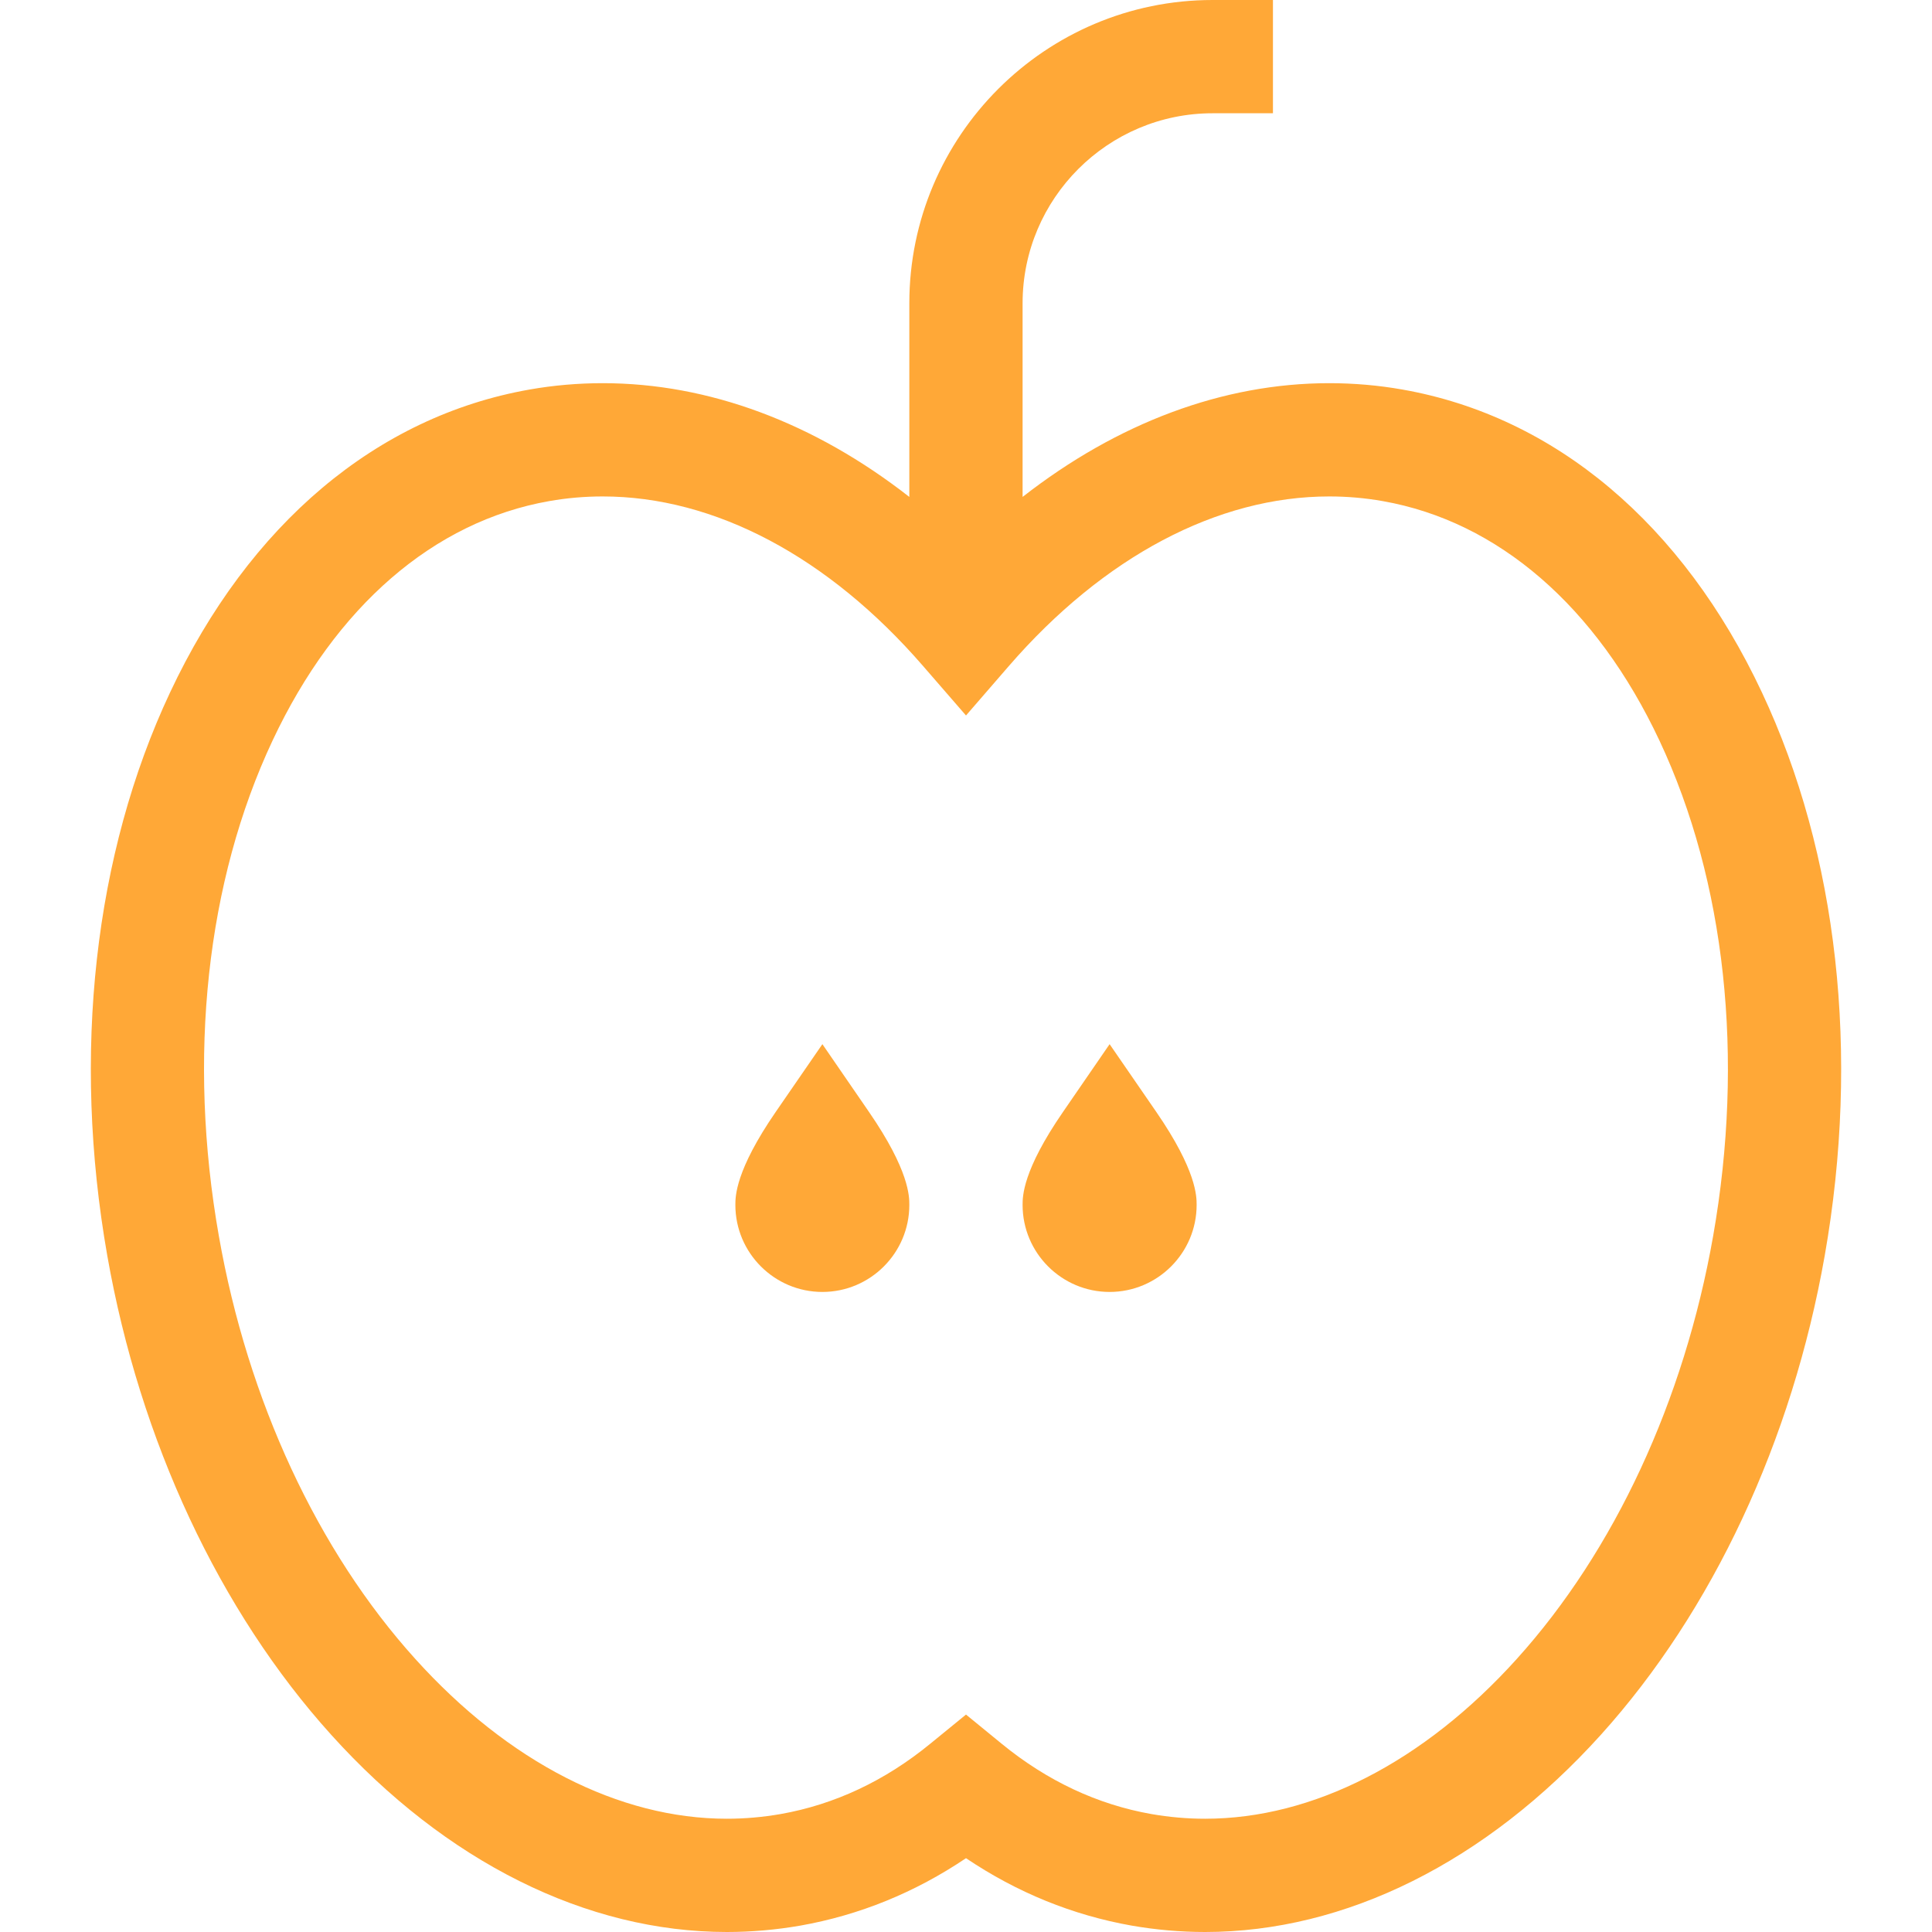 <svg width="24" height="24" viewBox="0 0 24 24" fill="none" xmlns="http://www.w3.org/2000/svg">
<g clip-path="url(#clip0_296_1885)">
<path d="M21.887 8.601C20.904 6.509 19.318 5.173 17.421 4.839C17.122 4.786 16.816 4.76 16.512 4.76C15.193 4.76 13.881 5.253 12.703 6.173V3.767C12.703 2.466 13.762 1.407 15.063 1.407H15.813V0H15.063C12.986 0 11.296 1.69 11.296 3.767V6.173C10.119 5.253 8.806 4.76 7.488 4.76C7.184 4.76 6.878 4.786 6.578 4.839C4.682 5.173 3.096 6.509 2.113 8.601C1.169 10.609 0.892 13.095 1.333 15.6C1.738 17.899 2.726 20.013 4.115 21.551C5.54 23.13 7.286 24 9.03 24C9.334 24 9.64 23.973 9.94 23.921C10.675 23.791 11.366 23.51 12 23.083C12.634 23.51 13.325 23.791 14.06 23.921C14.359 23.973 14.665 24 14.969 24H14.97C16.714 24 18.46 23.13 19.885 21.552C21.274 20.013 22.262 17.9 22.667 15.6C23.108 13.095 22.831 10.609 21.887 8.601ZM21.281 15.356C20.921 17.399 20.055 19.264 18.841 20.609C17.686 21.889 16.311 22.593 14.97 22.593C14.97 22.593 14.97 22.593 14.969 22.593C14.747 22.593 14.523 22.573 14.304 22.535C13.633 22.417 13.008 22.123 12.445 21.663L12 21.299L11.554 21.663C10.992 22.123 10.366 22.417 9.696 22.535C9.477 22.573 9.253 22.593 9.03 22.593C7.689 22.593 6.314 21.888 5.159 20.608C3.945 19.264 3.078 17.398 2.719 15.356C2.327 13.134 2.564 10.947 3.386 9.199C4.169 7.533 5.389 6.477 6.822 6.225C7.041 6.186 7.265 6.167 7.488 6.167C8.876 6.167 10.29 6.915 11.468 8.275L12 8.888L12.531 8.275C13.71 6.915 15.124 6.167 16.512 6.167C16.734 6.167 16.958 6.186 17.177 6.225C18.61 6.477 19.831 7.533 20.614 9.199C21.435 10.947 21.672 13.134 21.281 15.356Z" fill="#FFA837"/>
<path d="M10.216 12.971L9.636 13.813C9.135 14.541 9.135 14.863 9.135 14.968C9.135 15.564 9.62 16.049 10.216 16.049C10.812 16.049 11.296 15.564 11.296 14.968C11.296 14.863 11.296 14.541 10.795 13.813L10.216 12.971Z" fill="#FFA837"/>
<path d="M13.784 12.971L13.205 13.813C12.703 14.541 12.703 14.863 12.703 14.968C12.703 15.564 13.188 16.049 13.784 16.049C14.38 16.049 14.865 15.564 14.865 14.968C14.865 14.863 14.865 14.541 14.364 13.813L13.784 12.971Z" fill="#FFA837"/>
</g>
<defs>
<clipPath id="clip0_296_1885">
<rect width="24" height="24" fill="white"/>
</clipPath>
</defs>
</svg>
